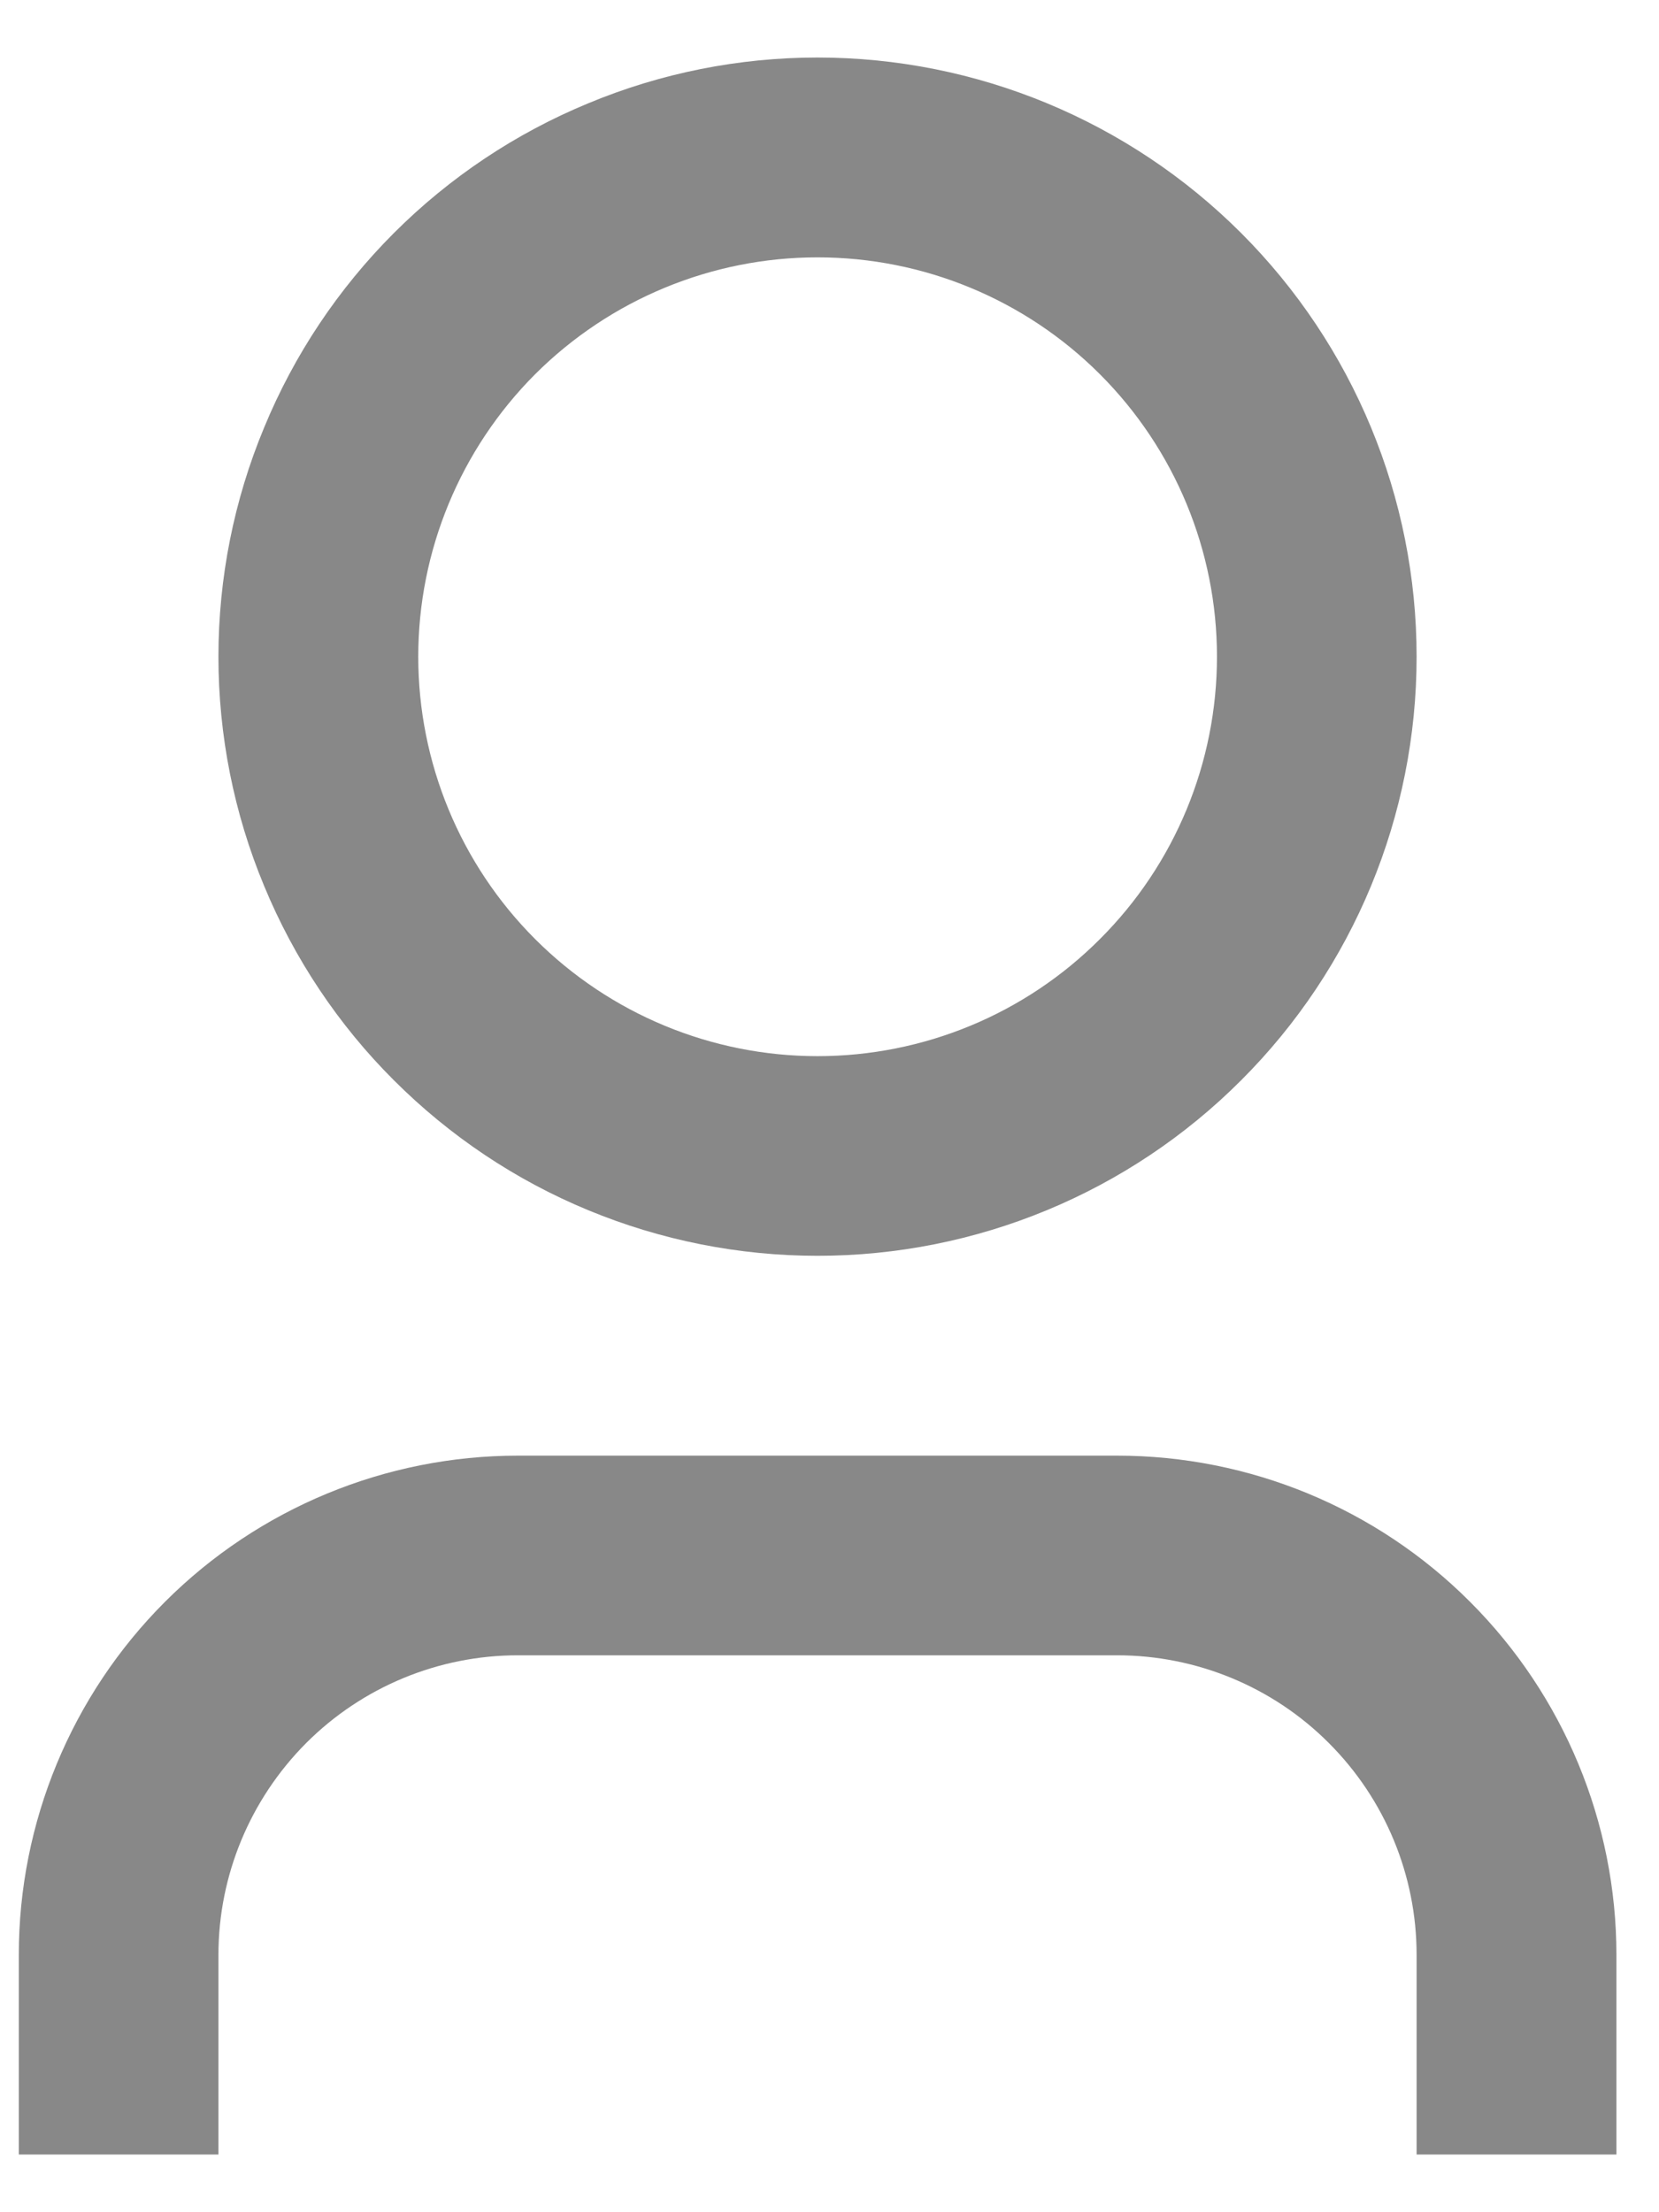 <svg width="9" height="12" viewBox="0 0 9 12" fill="none" xmlns="http://www.w3.org/2000/svg">
<path d="M8.769 11.687H7.685V10.604C7.685 10.173 7.514 9.76 7.209 9.455C6.905 9.15 6.491 8.979 6.06 8.979H2.81C2.379 8.979 1.966 9.15 1.661 9.455C1.357 9.76 1.185 10.173 1.185 10.604V11.687H0.102V10.604C0.102 9.886 0.387 9.197 0.895 8.689C1.403 8.181 2.092 7.896 2.81 7.896H6.06C6.779 7.896 7.468 8.181 7.975 8.689C8.483 9.197 8.769 9.886 8.769 10.604V11.687ZM4.435 6.812C4.009 6.812 3.586 6.728 3.192 6.565C2.797 6.402 2.439 6.162 2.137 5.86C1.835 5.559 1.596 5.2 1.433 4.806C1.269 4.412 1.185 3.989 1.185 3.562C1.185 3.136 1.269 2.713 1.433 2.319C1.596 1.924 1.835 1.566 2.137 1.264C2.439 0.962 2.797 0.723 3.192 0.56C3.586 0.396 4.009 0.312 4.435 0.312C5.297 0.312 6.124 0.655 6.733 1.264C7.343 1.874 7.685 2.7 7.685 3.562C7.685 4.424 7.343 5.251 6.733 5.86C6.124 6.47 5.297 6.812 4.435 6.812ZM4.435 5.729C5.01 5.729 5.561 5.501 5.967 5.094C6.374 4.688 6.602 4.137 6.602 3.562C6.602 2.988 6.374 2.437 5.967 2.03C5.561 1.624 5.01 1.396 4.435 1.396C3.861 1.396 3.31 1.624 2.903 2.03C2.497 2.437 2.269 2.988 2.269 3.562C2.269 4.137 2.497 4.688 2.903 5.094C3.31 5.501 3.861 5.729 4.435 5.729Z" fill="#888888"/>
</svg>

